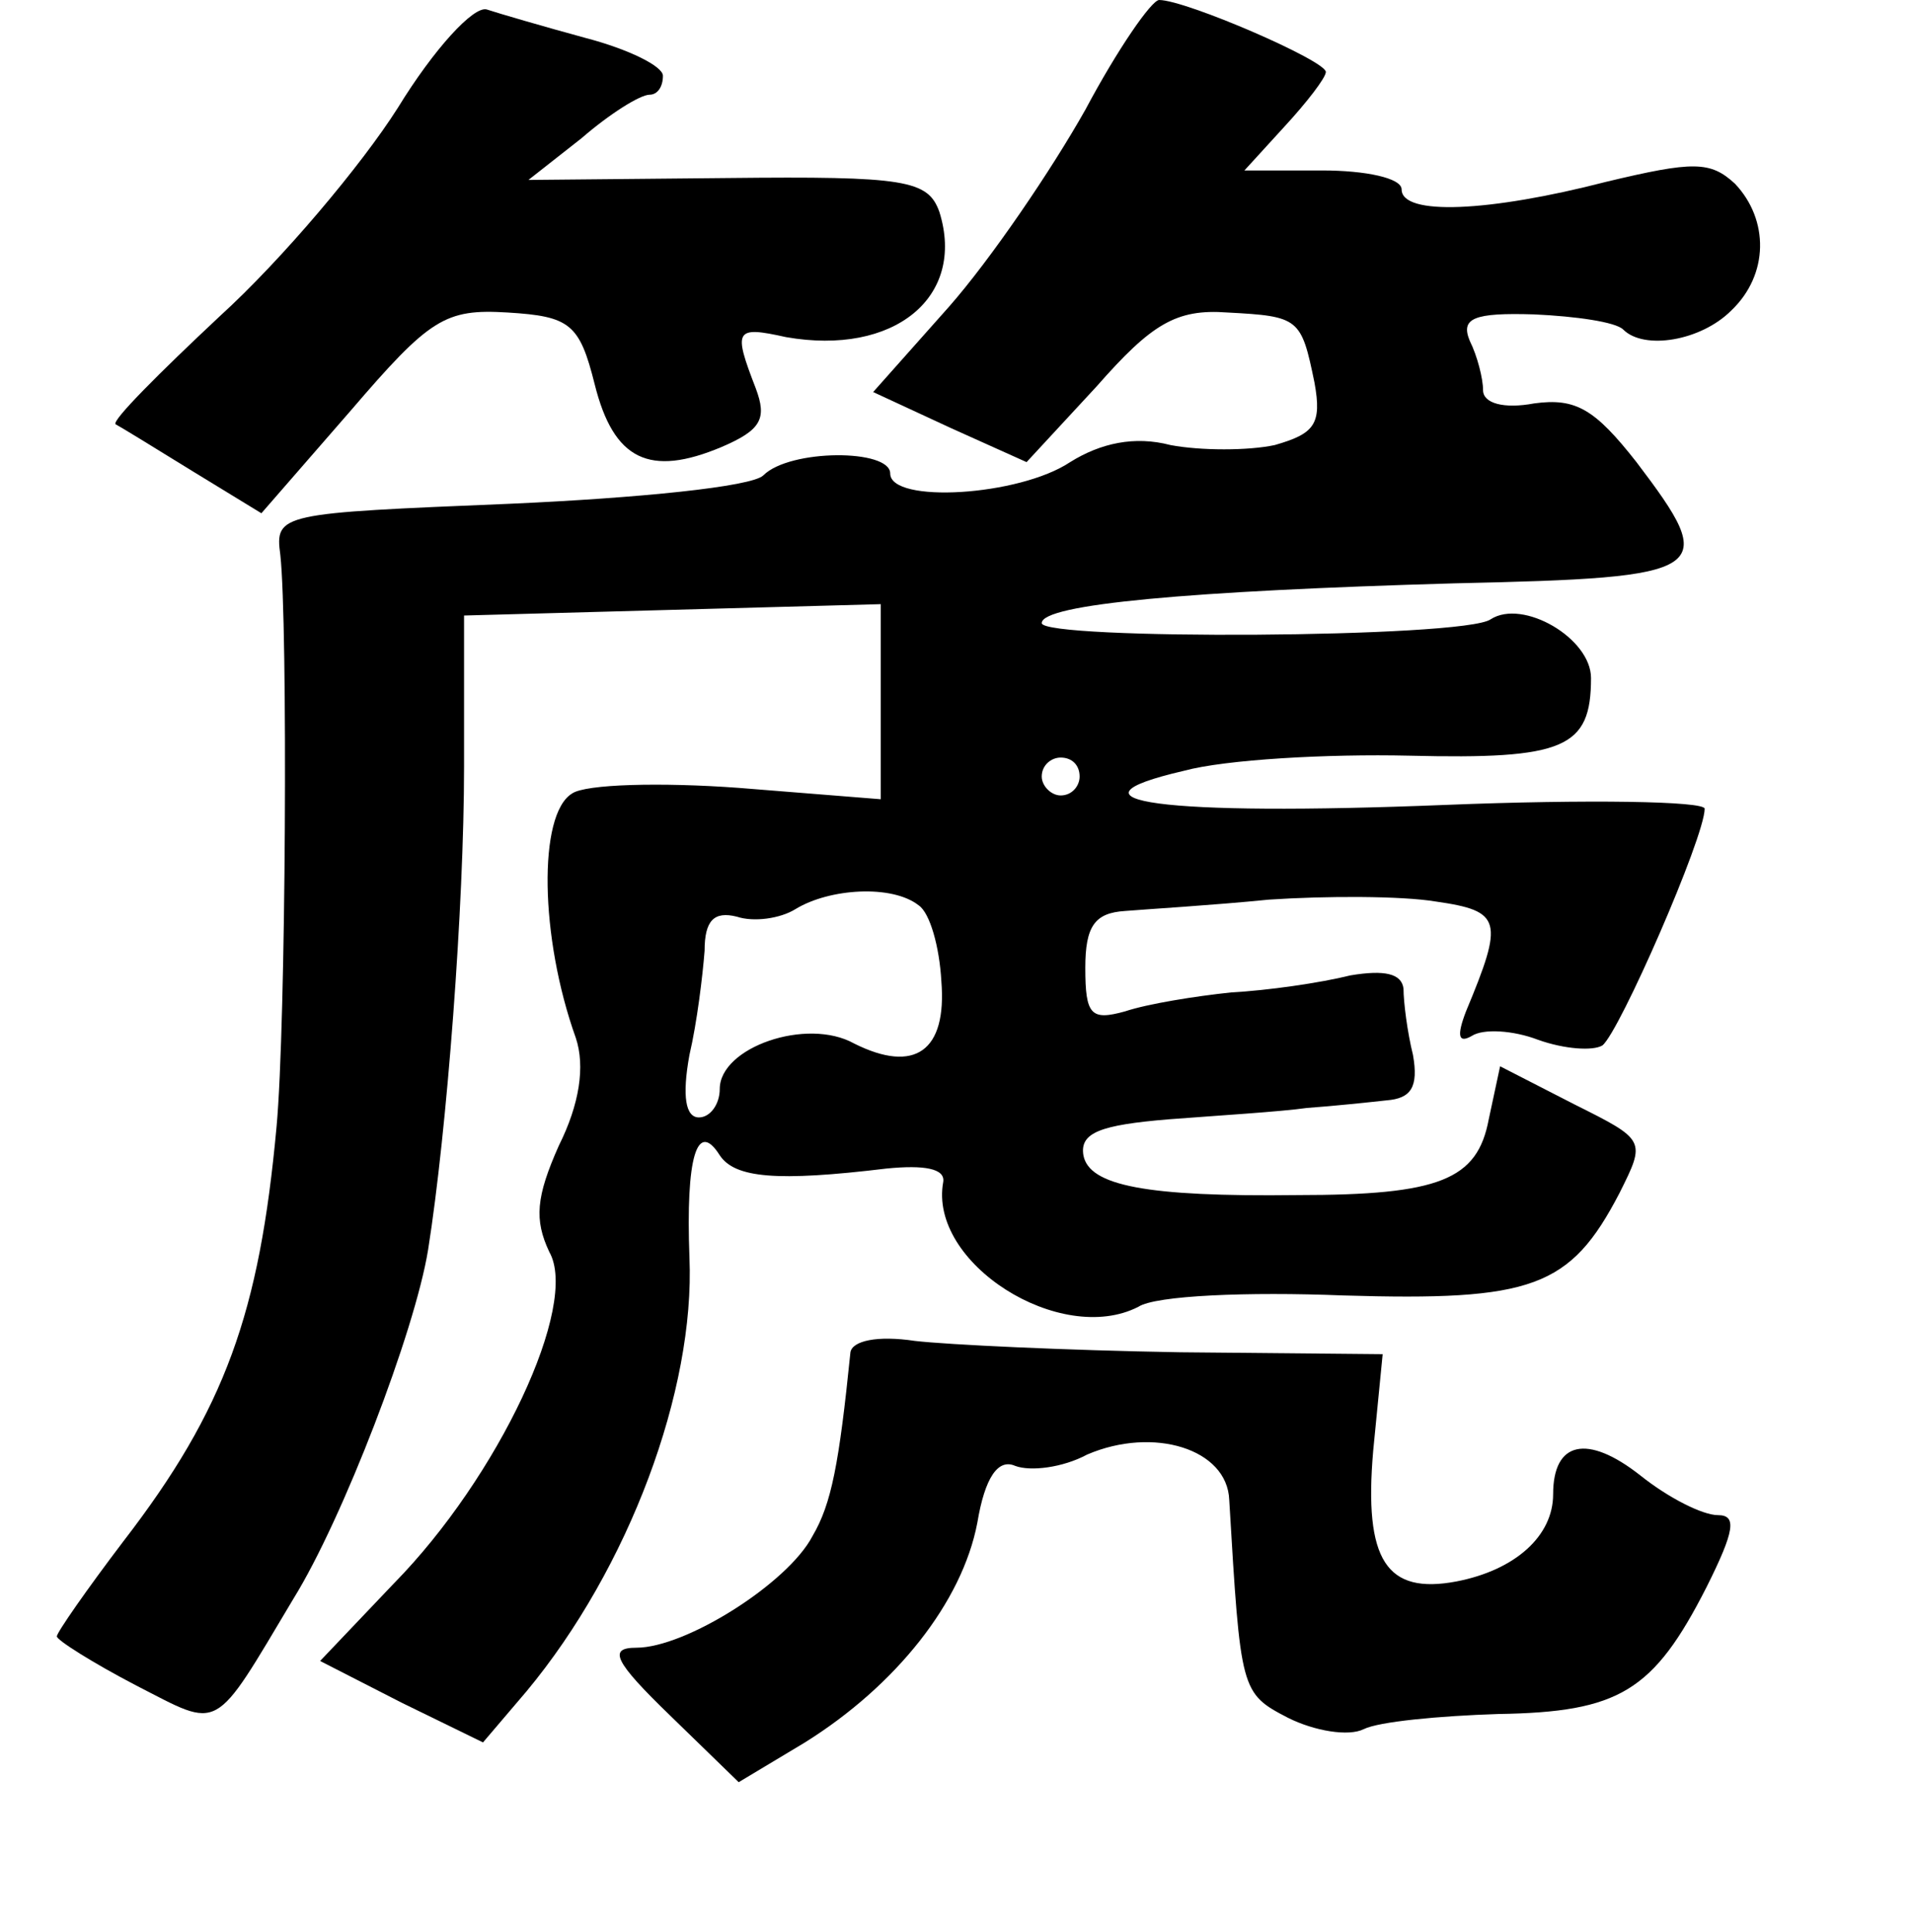 <?xml version="1.0" standalone="no"?>
<!DOCTYPE svg PUBLIC "-//W3C//DTD SVG 20010904//EN"
 "http://www.w3.org/TR/2001/REC-SVG-20010904/DTD/svg10.dtd">
<svg version="1.0" xmlns="http://www.w3.org/2000/svg"
 width="101pt" height="102pt" viewBox="0 0 101 102"
 preserveAspectRatio="xMidYMid meet">
<g transform="translate(0,102) scale(0.1,-0.1)"
fill="#000000" stroke="none">
<path d="M210 963 c-19 -30 -61 -80 -94 -110 -32 -30 -57 -55 -55 -57 2 -1 20
-12 41 -25 l36 -22 47 54 c42 49 50 54 83 52 33 -2 38 -6 46 -38 10 -40 29
-49 67 -33 21 9 24 15 18 31 -12 31 -11 33 16 27 57 -10 95 21 81 66 -6 17
-18 19 -112 18 l-105 -1 28 22 c15 13 31 23 36 23 4 0 7 4 7 10 0 5 -18 14
-41 20 -22 6 -46 13 -52 15 -7 2 -28 -21 -47 -52z"/>
<path d="M573 962 c-18 -32 -50 -79 -72 -104 l-40 -45 41 -19 40 -18 37 40
c29 33 42 41 69 39 38 -2 39 -3 46 -37 4 -22 0 -27 -21 -33 -14 -3 -39 -3 -55
0 -19 5 -37 1 -53 -9 -27 -18 -95 -22 -95 -6 0 13 -53 13 -67 -1 -6 -6 -66
-12 -134 -15 -121 -5 -124 -5 -121 -27 4 -36 3 -248 -2 -302 -9 -98 -27 -149
-81 -219 -19 -25 -35 -48 -35 -50 0 -2 19 -14 42 -26 45 -23 40 -26 83 46 26
42 64 141 71 184 10 63 19 182 19 255 l0 80 110 3 110 3 0 -52 0 -51 -75 6
c-41 3 -81 2 -88 -3 -18 -11 -17 -76 2 -129 5 -15 2 -35 -9 -57 -12 -27 -13
-39 -5 -56 16 -28 -27 -119 -82 -175 l-39 -41 43 -22 43 -21 23 27 c54 65 89
159 86 229 -2 53 4 73 16 54 8 -12 30 -14 88 -7 20 2 31 0 30 -7 -8 -43 62
-87 103 -66 9 6 58 8 108 6 100 -3 120 4 146 54 14 28 14 28 -24 47 l-39 20
-6 -28 c-6 -32 -26 -40 -101 -40 -80 -1 -110 5 -113 21 -2 12 9 16 45 19 26 2
59 4 73 6 14 1 33 3 42 4 13 1 17 7 14 24 -3 12 -5 28 -5 35 -1 8 -10 10 -28
7 -16 -4 -44 -8 -63 -9 -19 -2 -44 -6 -56 -10 -18 -5 -21 -2 -21 23 0 22 5 29
21 30 12 1 46 3 76 6 30 2 70 2 88 -1 35 -5 36 -10 16 -58 -5 -13 -4 -17 3
-13 6 4 22 3 35 -2 14 -5 29 -6 34 -3 9 7 54 110 54 125 0 4 -62 5 -137 2
-150 -6 -207 2 -138 18 22 6 76 9 119 8 82 -2 96 4 96 41 0 21 -36 42 -53 31
-14 -10 -237 -11 -237 -2 0 10 78 17 218 21 136 3 140 6 96 64 -22 28 -32 34
-54 31 -16 -3 -27 0 -27 7 0 6 -3 18 -7 26 -5 12 2 15 34 14 22 -1 43 -4 47
-8 11 -11 41 -6 57 10 20 19 20 48 2 67 -13 12 -22 12 -68 1 -62 -16 -108 -18
-108 -4 0 6 -19 10 -42 10 l-41 0 21 23 c12 13 22 26 22 29 0 6 -74 38 -88 38
-4 0 -22 -26 -39 -58z m-3 -352 c0 -5 -4 -10 -10 -10 -5 0 -10 5 -10 10 0 6 5
10 10 10 6 0 10 -4 10 -10z m-85 -68 c6 -4 11 -22 12 -40 3 -37 -14 -49 -46
-33 -25 14 -71 -2 -71 -24 0 -8 -5 -15 -11 -15 -7 0 -9 11 -5 33 4 17 7 42 8
55 0 16 5 21 17 18 9 -3 23 -1 31 4 18 11 51 13 65 2z"/>
<path d="M449 306 c-6 -59 -10 -80 -20 -97 -13 -25 -67 -59 -93 -59 -15 0 -12
-7 18 -36 l36 -35 35 21 c48 30 83 74 91 116 4 24 11 34 20 30 8 -3 25 -1 38
6 35 15 74 3 75 -24 6 -101 6 -102 31 -115 14 -7 32 -10 40 -6 8 4 40 7 71 8
64 1 82 12 110 67 15 30 16 38 6 38 -8 0 -26 9 -41 21 -28 22 -46 18 -46 -10
0 -22 -20 -40 -51 -46 -37 -7 -49 11 -44 69 l5 51 -107 1 c-60 1 -123 4 -140
6 -20 3 -33 0 -34 -6z"/>
</g>
</svg>
